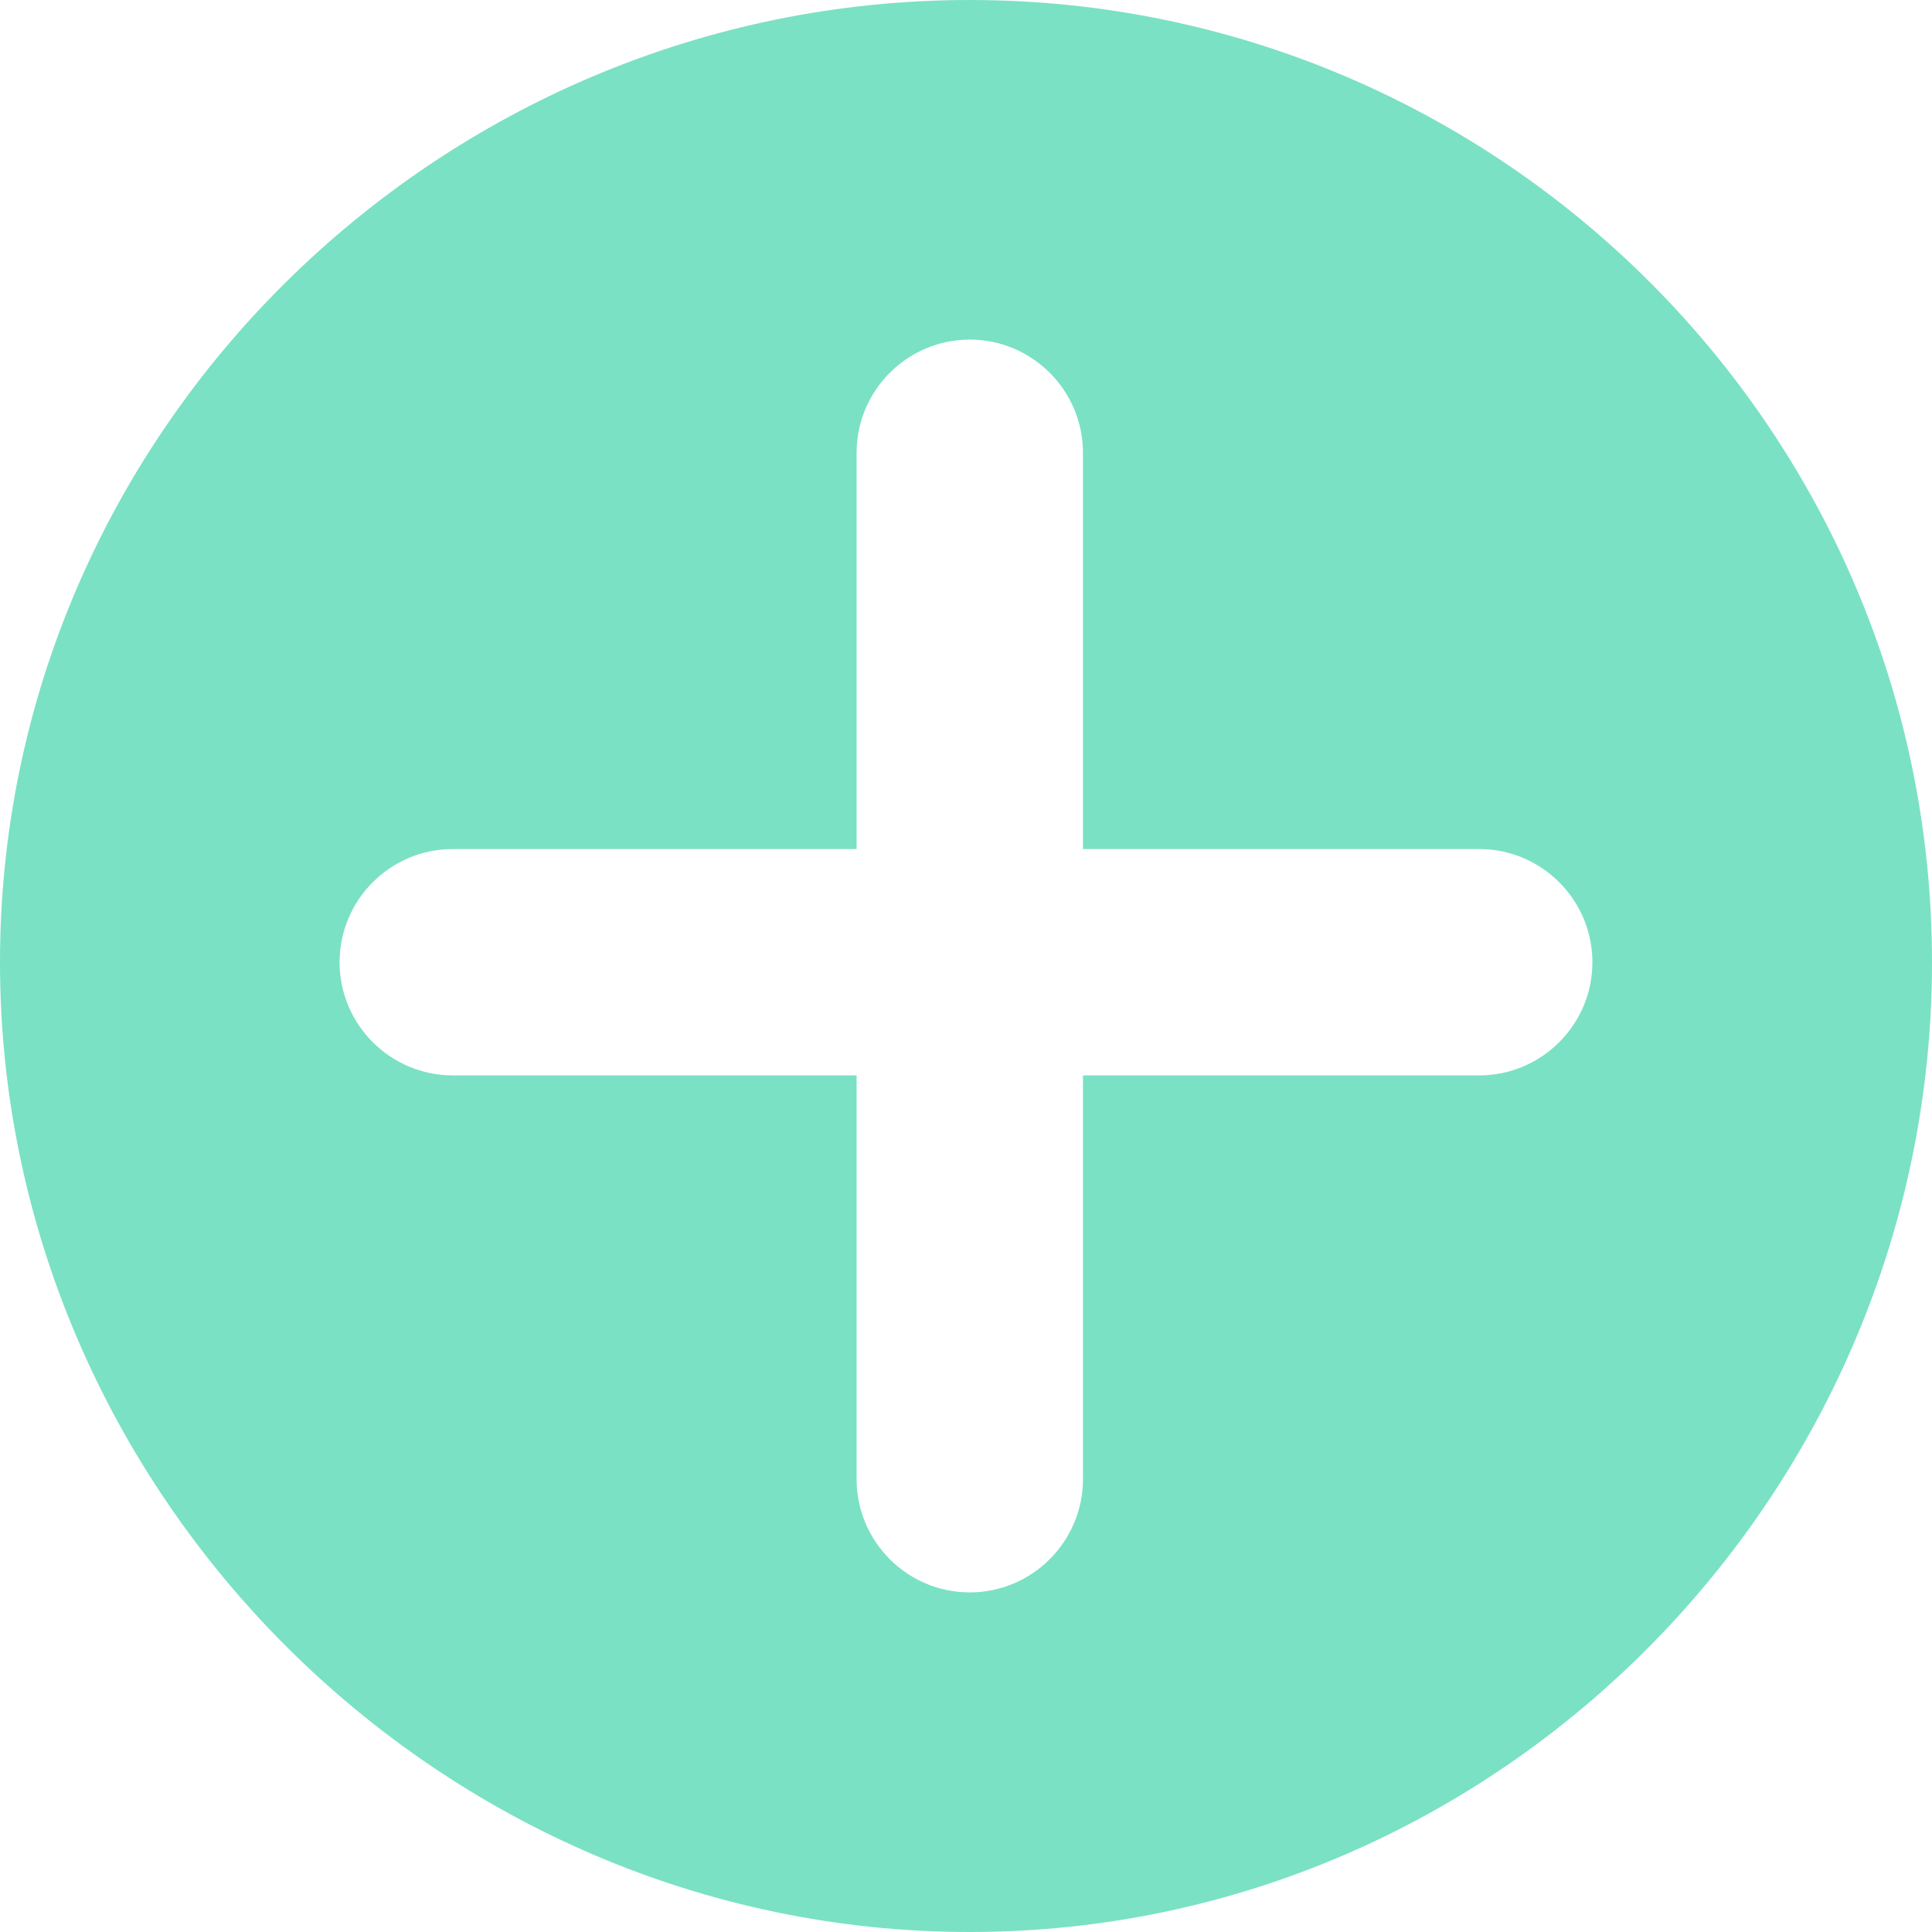 <svg width="35" height="35" viewBox="0 0 35 35" fill="none" xmlns="http://www.w3.org/2000/svg">
<path d="M17.568 0C7.956 0 0 7.82 0 17.432C0 27.044 7.956 35 17.568 35C27.18 35 35 27.044 35 17.432C35 7.82 27.18 0 17.568 0ZM26.797 19.482H19.619V26.797C19.619 27.927 18.698 28.848 17.568 28.848C16.438 28.848 15.518 27.927 15.518 26.797V19.482H8.203C7.072 19.482 6.152 18.562 6.152 17.432C6.152 16.301 7.072 15.381 8.203 15.381H15.518V8.203C15.518 7.072 16.438 6.152 17.568 6.152C18.698 6.152 19.619 7.072 19.619 8.203V15.381H26.797C27.927 15.381 28.848 16.301 28.848 17.432C28.848 18.562 27.927 19.482 26.797 19.482Z" fill="#7AE1C4"/>
</svg>
